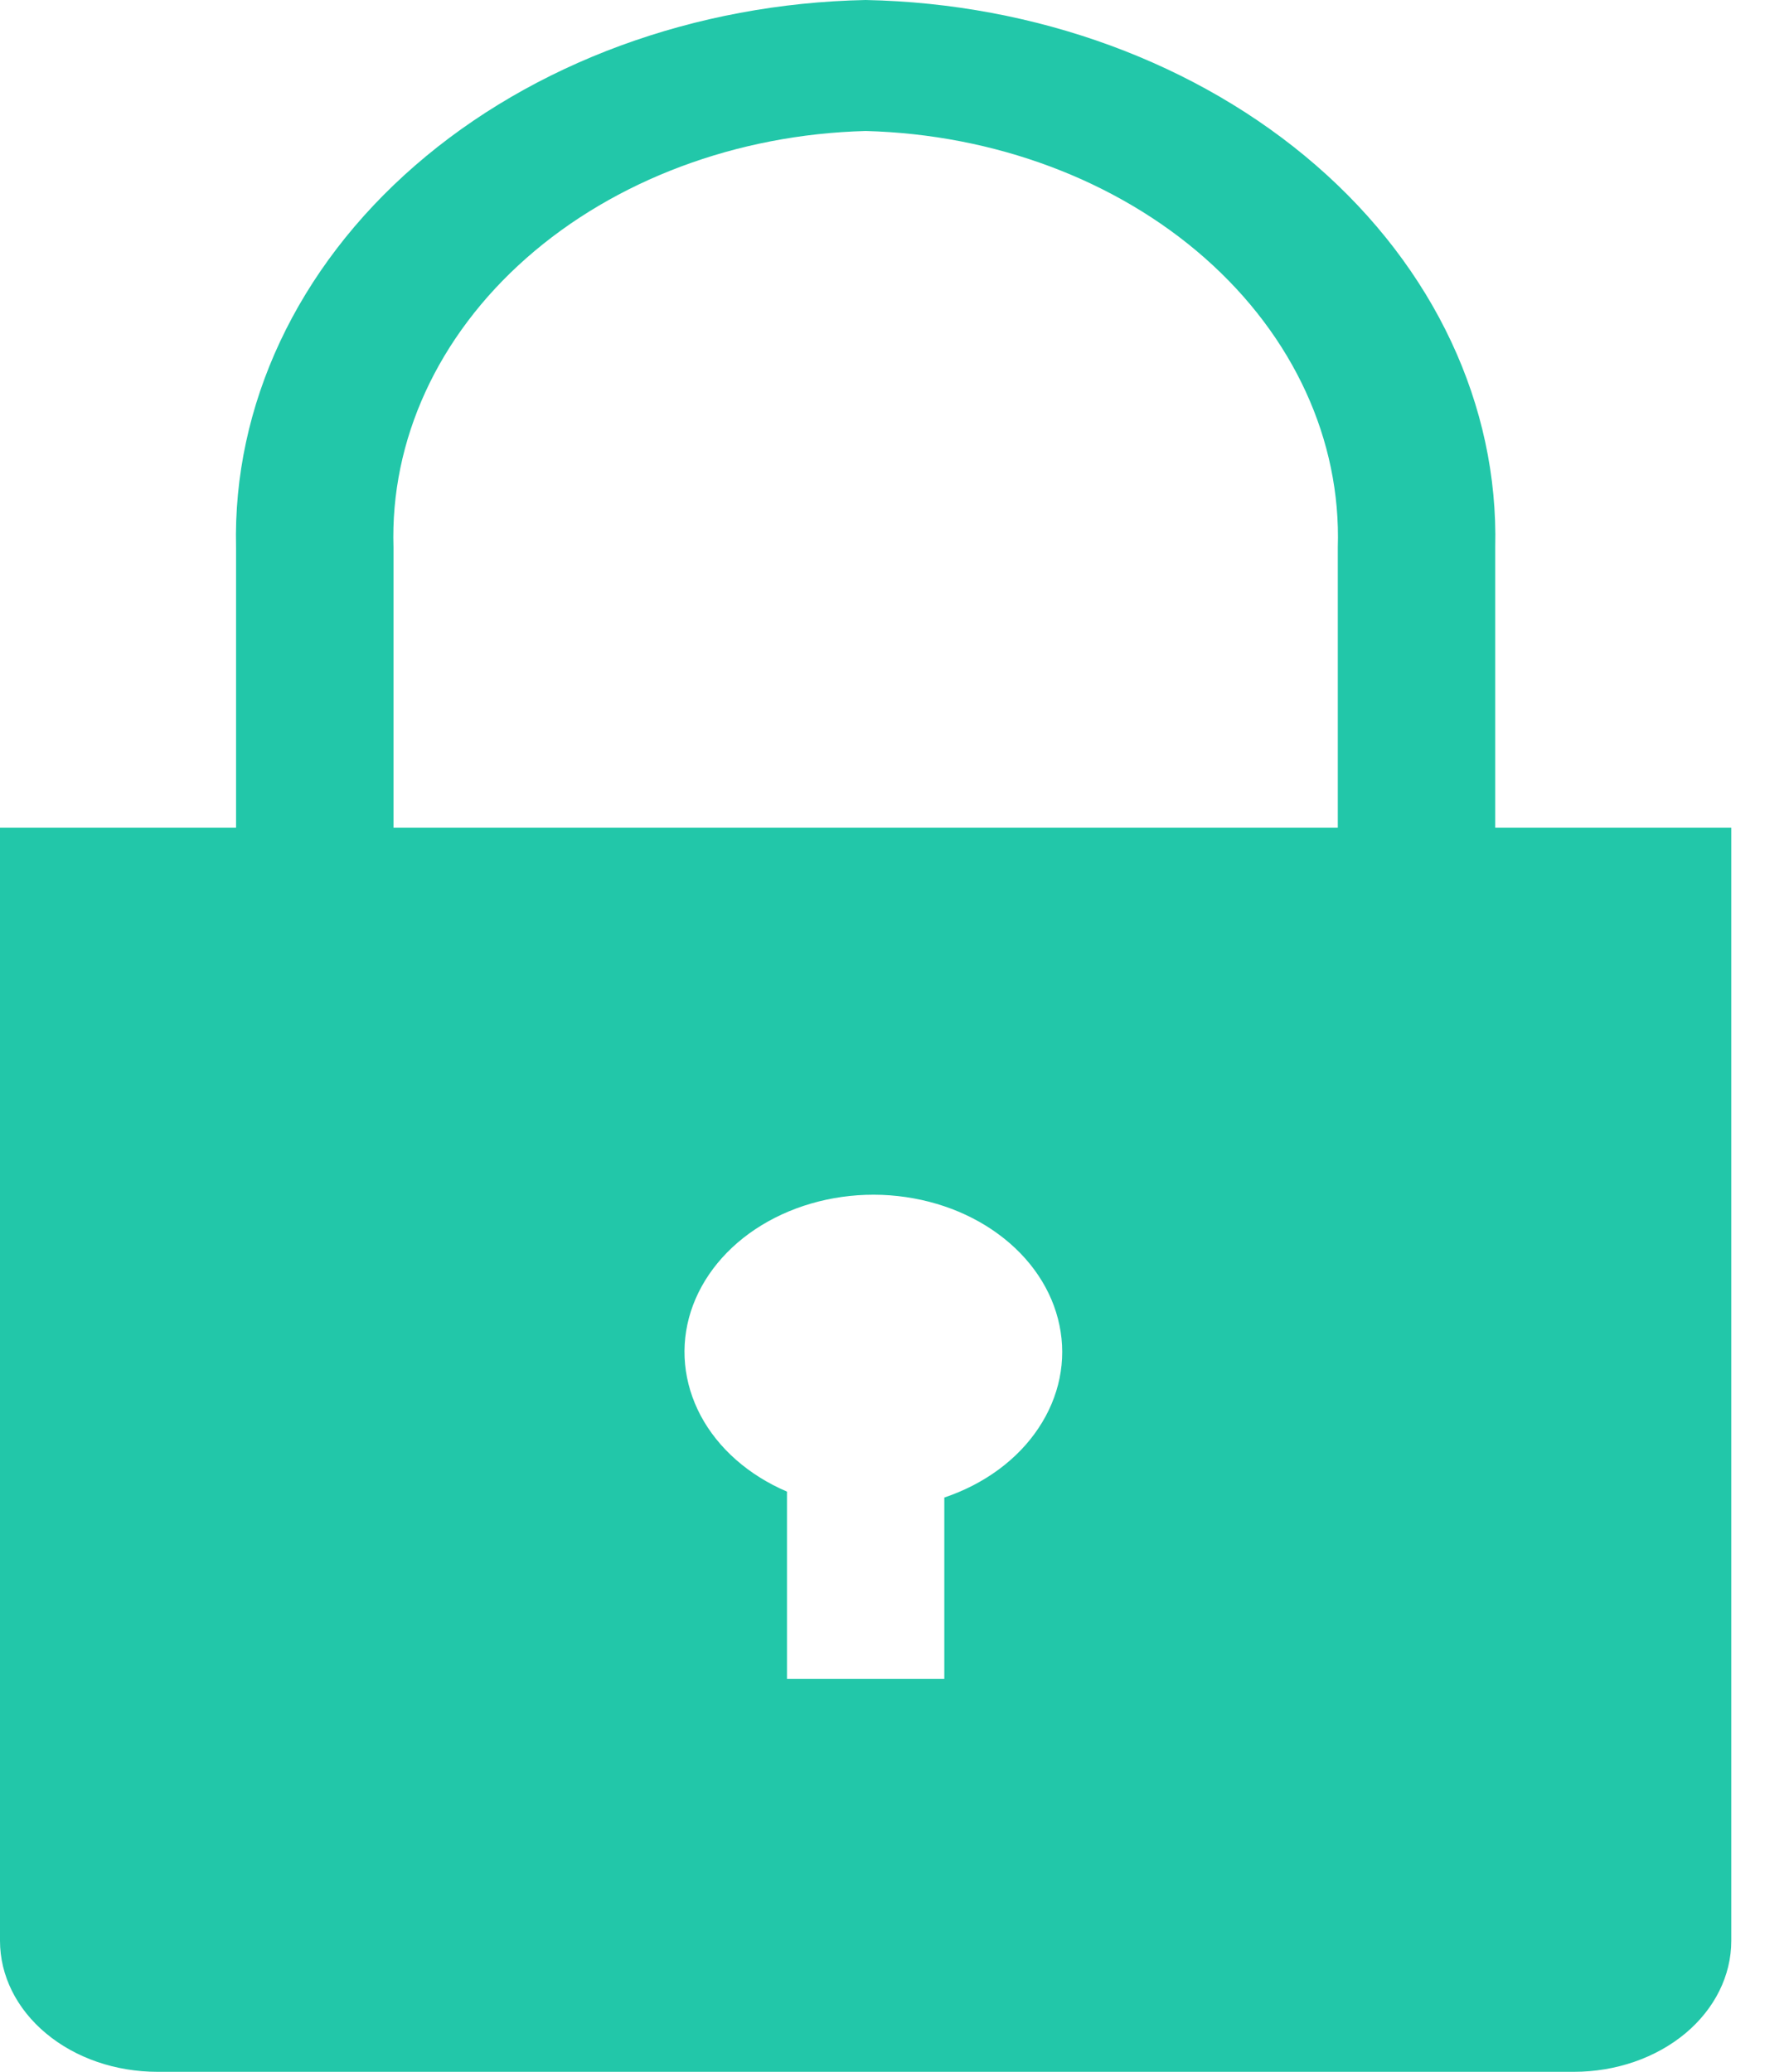<svg width="19" height="22" viewBox="0 0 19 22" fill="none" xmlns="http://www.w3.org/2000/svg">
<path d="M15.88 8.789V5.813C15.916 4.305 15.232 2.847 13.979 1.758C12.726 0.669 11.005 0.036 9.194 0C7.382 0.036 5.661 0.669 4.408 1.758C3.155 2.847 2.471 4.305 2.507 5.813V8.789H0V20.609C0 20.978 0.176 21.332 0.49 21.593C0.803 21.854 1.228 22 1.672 22H16.716C17.159 22 17.584 21.854 17.898 21.593C18.211 21.332 18.387 20.978 18.387 20.609V8.789H15.88ZM10.029 15.902V17.828H8.358V15.839C7.951 15.665 7.628 15.381 7.442 15.033C7.257 14.685 7.219 14.294 7.337 13.926C7.455 13.559 7.72 13.235 8.089 13.01C8.458 12.785 8.909 12.671 9.366 12.688C9.823 12.706 10.259 12.852 10.602 13.104C10.946 13.356 11.175 13.698 11.252 14.073C11.33 14.448 11.251 14.834 11.028 15.167C10.806 15.5 10.454 15.759 10.029 15.902ZM14.208 8.789H4.179V5.813C4.143 4.674 4.65 3.57 5.59 2.741C6.529 1.913 7.825 1.427 9.194 1.391C10.562 1.427 11.858 1.913 12.797 2.741C13.737 3.57 14.244 4.674 14.208 5.813V8.789Z" fill="#22C7A9"/>
</svg>
